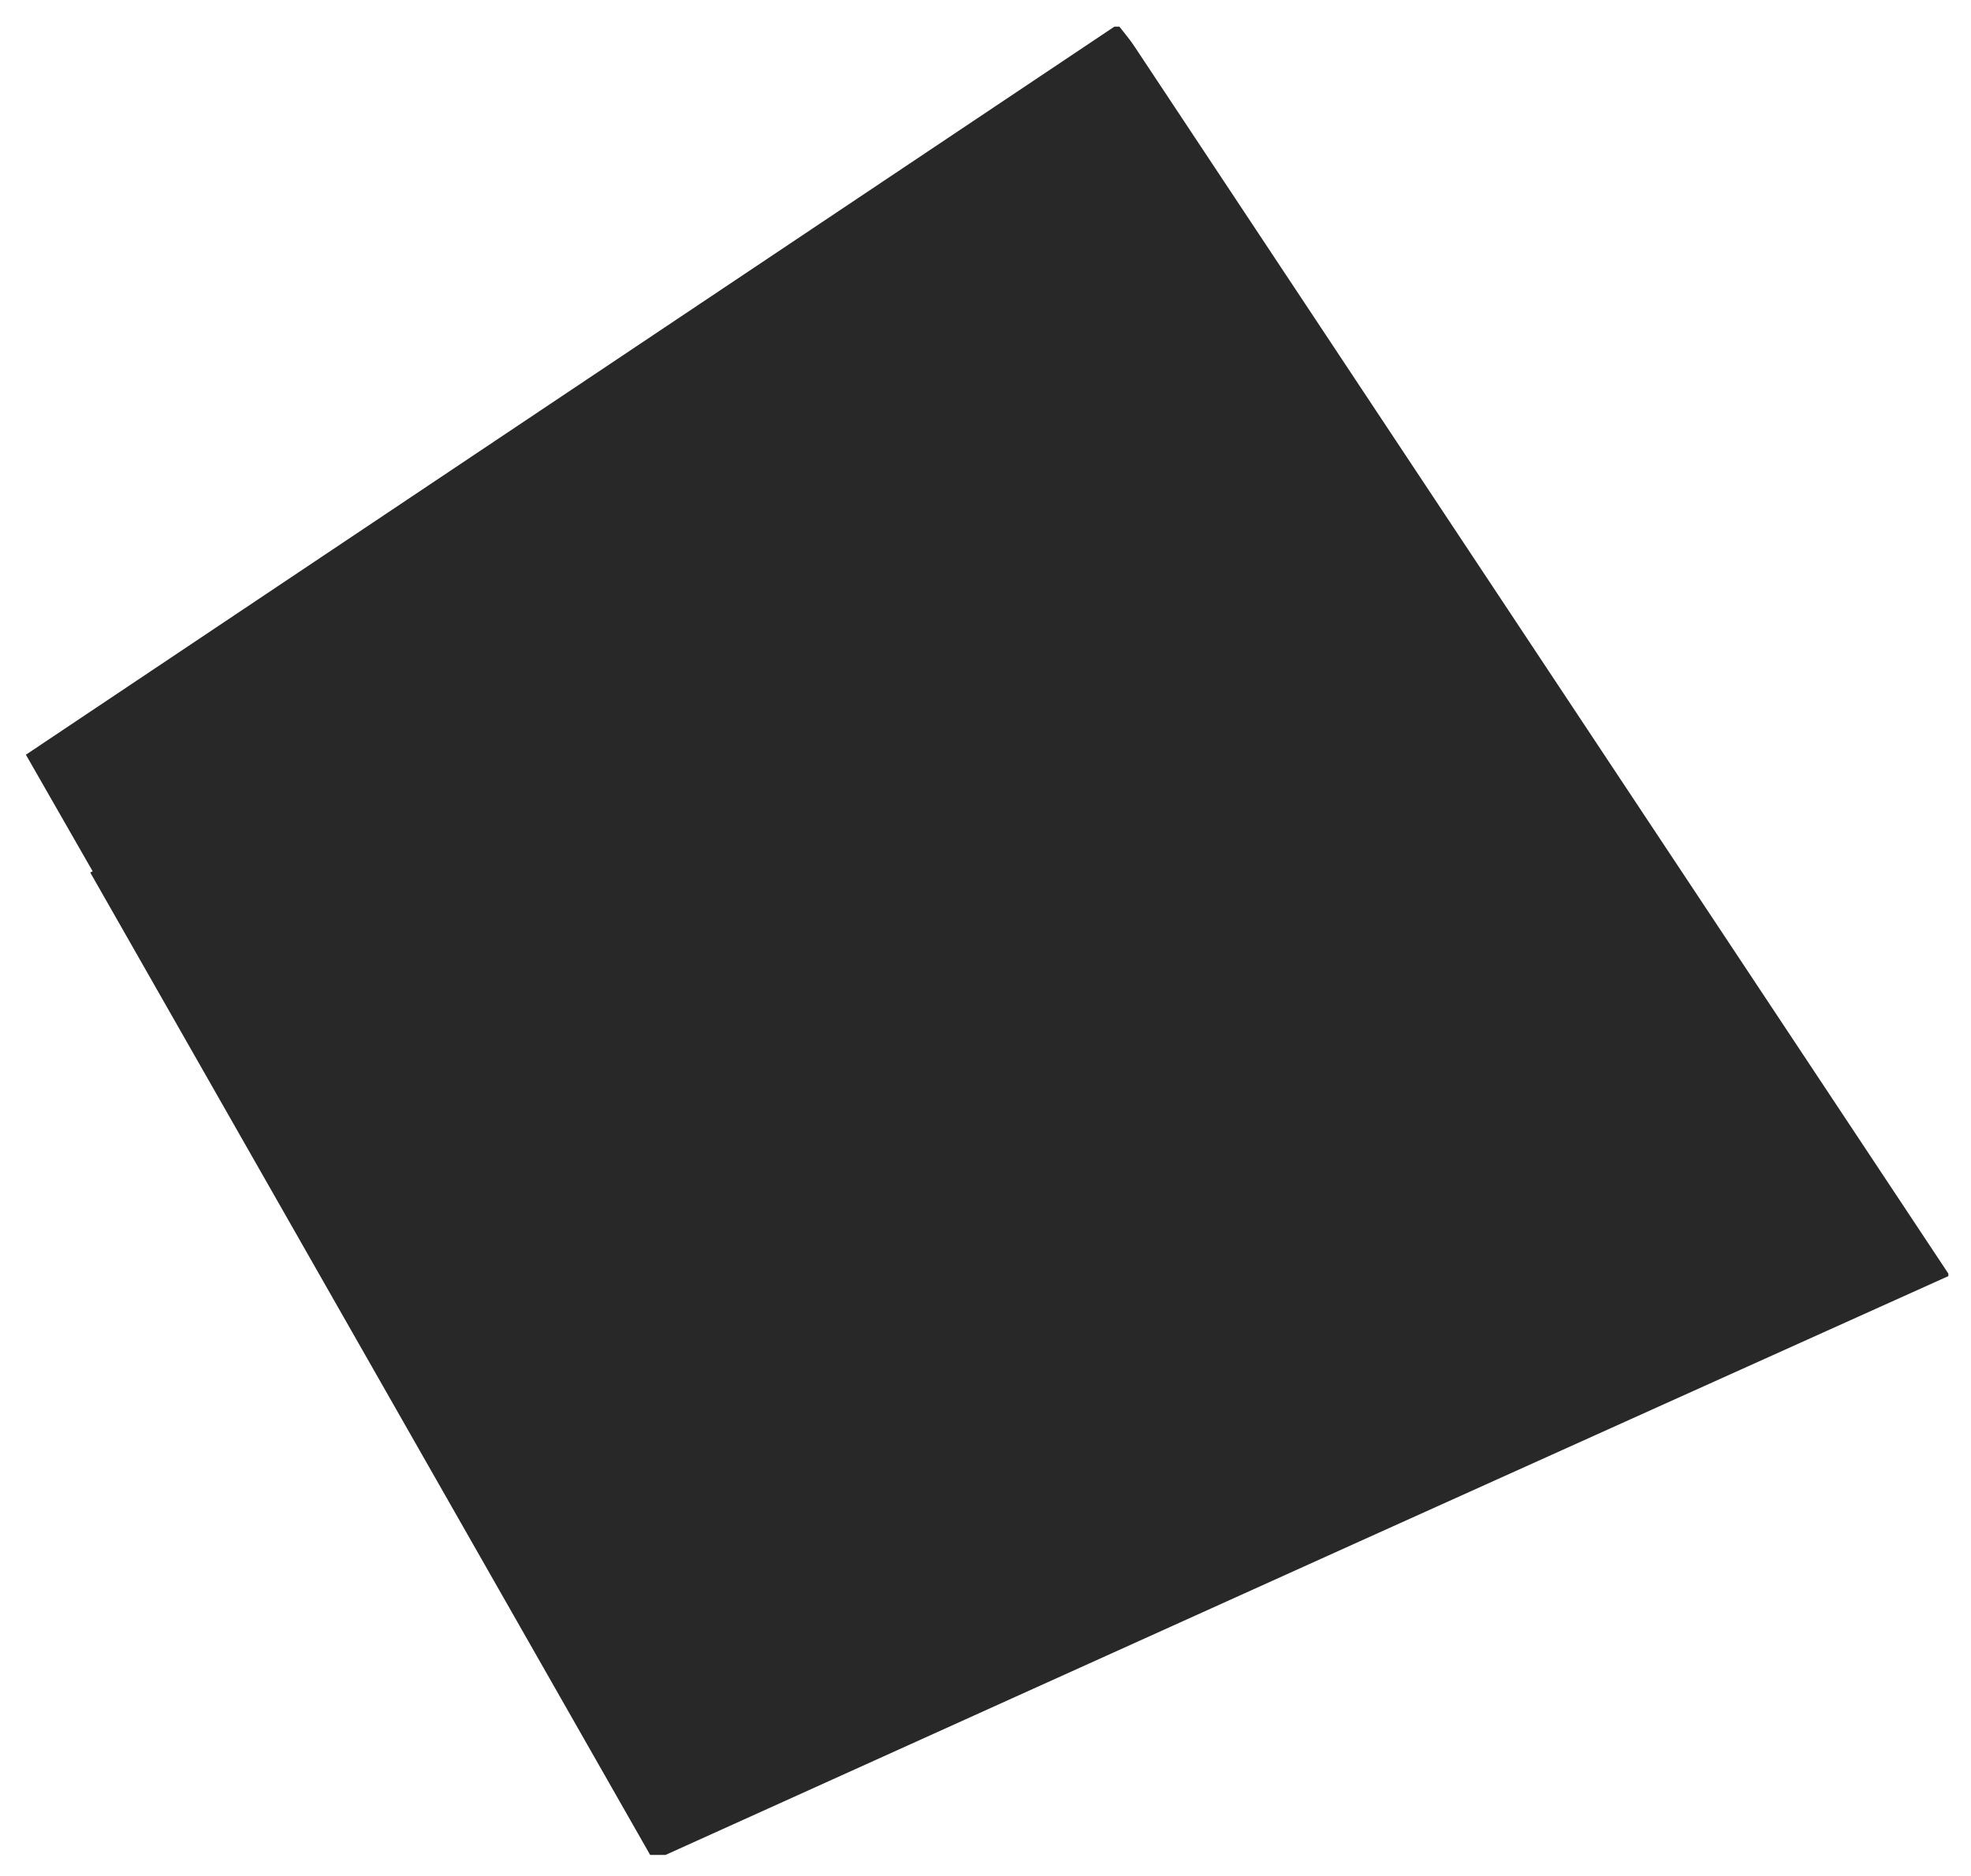 <?xml version="1.0" encoding="utf-8"?>
<!-- Generator: Adobe Illustrator 16.0.0, SVG Export Plug-In . SVG Version: 6.00 Build 0)  -->
<!DOCTYPE svg PUBLIC "-//W3C//DTD SVG 1.1//EN" "http://www.w3.org/Graphics/SVG/1.1/DTD/svg11.dtd">
<svg version="1.1" xmlns="http://www.w3.org/2000/svg" xmlns:xlink="http://www.w3.org/1999/xlink" x="0px" y="0px"
	 width="847.522px" height="807.003px" viewBox="0 0 847.522 807.003" enable-background="new 0 0 847.522 807.003"
	 xml:space="preserve">
<g id="Layer_1">
	<g>
		<path fill="#71B844" d="M248.023,572.63c0,2.404,0,4.808,0,7.442c-2.635,0-5.038,0-7.441,0c0-2.461,0-4.918,0-7.442
			C243.062,572.63,245.542,572.63,248.023,572.63z"/>
		<path fill="#71B844" d="M240.582,589.637c2.407,0,4.814,0,7.331,0c0,2.539,0,4.804,0,7.441c-2.457,0-4.894,0-7.331,0
			C240.582,594.598,240.582,592.118,240.582,589.637z"/>
		<path fill="#71B844" d="M240.582,606.645c2.406,0,4.812,0,7.324,0c0,2.533,0,4.834,0,7.439c-2.518,0-4.921,0-7.324,0
			C240.582,611.605,240.582,609.125,240.582,606.645z"/>
		<path fill="#71B844" d="M240.582,598.142c2.41,0,4.819,0,7.331,0c0,2.582,0,4.887,0,7.439c-2.516,0-4.923,0-7.331,0
			C240.582,603.102,240.582,600.621,240.582,598.142z"/>
		<path fill="#71B844" d="M372.388,572.63c0,2.406,0,4.812,0,7.331c-2.547,0-4.812,0-7.441,0c0-2.449,0-4.892,0-7.331
			C367.426,572.63,369.907,572.63,372.388,572.63z"/>
		<path fill="#71B844" d="M273.799,572.63c0,2.406,0,4.811,0,7.328c-2.422,0-4.673,0-7.176,0c0-2.525,0-4.928,0-7.328
			C269.016,572.63,271.407,572.63,273.799,572.63z"/>
		<path fill="#71B844" d="M380.891,572.63c0,2.4,0,4.803,0,7.322c-2.468,0-4.687,0-7.176,0c0-2.449,0-4.886,0-7.322
			C376.107,572.63,378.499,572.63,380.891,572.63z"/>
		<path fill="#71B844" d="M418.537,581.322c0,2.43,0,4.709,0,7.127c-2.401,0-4.71,0-7.179,0c0-2.346,0-4.659,0-7.127
			C413.688,581.322,416.032,581.322,418.537,581.322z"/>
		<path fill="#71B844" d="M324.743,606.804c2.44,0,4.746,0,7.161,0c0,2.426,0,4.695,0,7.102c-2.395,0-4.702,0-7.161,0
			C324.743,611.539,324.743,609.235,324.743,606.804z"/>
		<path fill="#71B844" d="M331.858,605.477c-2.405,0-4.681,0-7.11,0c0-2.392,0-4.733,0-7.205c2.362,0,4.663,0,7.11,0
			C331.858,600.687,331.858,602.988,331.858,605.477z"/>
		<path fill="#71B844" d="M418.559,589.813c0,2.435,0,4.674,0,7.083c-2.378,0-4.68,0-7.172,0c0-2.268,0-4.604,0-7.083
			C413.715,589.813,416.058,589.813,418.559,589.813z"/>
		<path fill="#71B844" d="M331.865,596.926c-2.388,0-4.726,0-7.165,0c0-2.395,0-4.698,0-7.13c2.42,0,4.724,0,7.165,0
			C331.865,592.184,331.865,594.482,331.865,596.926z"/>
		<path fill="#71B844" d="M324.757,581.28c2.524,0,4.759,0,7.122,0c0,2.417,0,4.722,0,7.146c-2.4,0-4.704,0-7.122,0
			C324.757,585.995,324.757,583.66,324.757,581.28z"/>
		<path fill="#71B844" d="M356.549,596.917c0-2.448,0-4.721,0-7.124c2.425,0,4.737,0,7.135,0c0,2.368,0,4.668,0,7.124
			C361.246,596.917,358.982,596.917,356.549,596.917z"/>
		<path fill="#71B844" d="M469.472,581.317c2.376,0,4.677,0,7.125,0c0,2.338,0,4.643,0,7.099c-2.354,0-4.69,0-7.125,0
			C469.472,586.011,469.472,583.742,469.472,581.317z"/>
		<path fill="#71B844" d="M583.251,589.792c0,2.383,0,4.649,0,7.068c-2.429,0-4.736,0-7.185,0c0-2.337,0-4.64,0-7.068
			C578.433,589.792,580.743,589.792,583.251,589.792z"/>
		<path fill="#71B844" d="M307.726,572.99c2.428,0,4.698,0,7.073,0c0,2.452,0,4.799,0,7.235c-2.414,0-4.677,0-7.073,0
			C307.726,577.766,307.726,575.42,307.726,572.99z"/>
		<path fill="#71B844" d="M411.372,580.222c0-2.403,0-4.741,0-7.212c2.381,0,4.684,0,7.098,0c0,2.423,0,4.759,0,7.212
			C416.092,580.222,413.875,580.222,411.372,580.222z"/>
		<path fill="#71B844" d="M476.597,605.433c-2.426,0-4.729,0-7.126,0c0-2.41,0-4.679,0-7.108c2.379,0,4.68,0,7.126,0
			C476.597,600.67,476.597,602.975,476.597,605.433z"/>
		<path fill="#71B844" d="M583.298,606.819c0,2.374,0,4.647,0,7.079c-2.403,0-4.742,0-7.194,0c0-2.388,0-4.657,0-7.079
			C578.481,606.819,580.786,606.819,583.298,606.819z"/>
		<path fill="#71B844" d="M574.675,573.018c0,2.396,0,4.74,0,7.204c-2.327,0-4.55,0-6.983,0c0-2.34,0-4.702,0-7.204
			C569.998,573.018,572.258,573.018,574.675,573.018z"/>
		<path fill="#71B844" d="M356.549,588.329c0-2.376,0-4.645,0-7.04c2.421,0,4.73,0,7.163,0c0,2.317,0,4.574,0,7.04
			C361.279,588.329,358.993,588.329,356.549,588.329z"/>
		<path fill="#71B844" d="M559.021,598.262c2.458,0,4.732,0,7.147,0c0,2.396,0,4.705,0,7.146c-2.406,0-4.716,0-7.147,0
			C559.021,602.998,559.021,600.726,559.021,598.262z"/>
		<path fill="#71B844" d="M476.628,589.829c0,2.388,0,4.701,0,7.108c-2.4,0-4.707,0-7.133,0c0-2.385,0-4.654,0-7.108
			C471.825,589.829,474.128,589.829,476.628,589.829z"/>
		<path fill="#71B844" d="M418.545,598.33c0,2.393,0,4.635,0,7.039c-2.426,0-4.762,0-7.221,0c0-2.422,0-4.655,0-7.039
			C413.689,598.33,416.034,598.33,418.545,598.33z"/>
		<path fill="#71B844" d="M559.01,596.913c0-2.423,0-4.696,0-7.107c2.405,0,4.707,0,7.156,0c0,2.371,0,4.677,0,7.107
			C563.76,596.913,561.424,596.913,559.01,596.913z"/>
		<path fill="#71B844" d="M411.325,613.84c0-2.426,0-4.65,0-7.018c2.384,0,4.729,0,7.194,0c0,2.358,0,4.628,0,7.018
			C416.119,613.84,413.784,613.84,411.325,613.84z"/>
		<path fill="#71B844" d="M535.334,613.958c-2.355,0-4.543,0-6.977,0c0-2.375,0-4.702,0-7.178c2.266,0,4.57,0,6.977,0
			C535.334,609.164,535.334,611.504,535.334,613.958z"/>
		<path fill="#71B844" d="M567.579,613.893c0-2.378,0-4.683,0-7.104c2.379,0,4.654,0,7.091,0c0,2.338,0,4.641,0,7.104
			C572.419,613.893,570.114,613.893,567.579,613.893z"/>
		<path fill="#71B844" d="M372.171,613.922c-2.283,0-4.559,0-7.022,0c0-2.449,0-4.75,0-7.168c2.308,0,4.584,0,7.022,0
			C372.171,609.118,372.171,611.435,372.171,613.922z"/>
		<path fill="#71B844" d="M436.061,596.824c-2.383,0-4.663,0-7.117,0c0-2.24,0-4.543,0-7c2.352,0,4.684,0,7.117,0
			C436.061,592.149,436.061,594.368,436.061,596.824z"/>
		<path fill="#71B844" d="M528.348,581.289c2.332,0,4.629,0,6.956,0c0,2.431,0,4.729,0,7.145c-2.376,0-4.554,0-6.956,0
			C528.348,586.057,528.348,583.771,528.348,581.289z"/>
		<path fill="#71B844" d="M535.324,589.801c0,2.425,0,4.692,0,7.104c-2.407,0-4.625,0-7.023,0c0-2.356,0-4.659,0-7.104
			C530.622,589.801,532.926,589.801,535.324,589.801z"/>
		<path fill="#71B844" d="M323.267,589.787c0,2.438,0,4.711,0,7.128c-2.434,0-4.695,0-7.066,0c0-2.388,0-4.697,0-7.128
			C318.598,589.787,320.871,589.787,323.267,589.787z"/>
		<path fill="#71B844" d="M356.558,598.244c2.493,0,4.769,0,7.14,0c0,2.409,0,4.711,0,7.139c-2.463,0-4.763,0-7.14,0
			C356.558,602.93,356.558,600.666,356.558,598.244z"/>
		<path fill="#71B844" d="M476.601,606.819c0,2.341,0,4.604,0,7.043c-2.43,0-4.726,0-7.124,0c0-2.36,0-4.627,0-7.043
			C471.871,606.819,474.172,606.819,476.601,606.819z"/>
		<path fill="#71B844" d="M249.357,589.774c2.387,0,4.658,0,7.07,0c0,2.404,0,4.7,0,7.128c-2.338,0-4.603,0-7.07,0
			C249.357,594.527,249.357,592.233,249.357,589.774z"/>
		<path fill="#71B844" d="M511.177,581.27c2.456,0,4.727,0,7.127,0c0,2.362,0,4.622,0,7.069c-2.441,0-4.729,0-7.127,0
			C511.177,585.991,511.177,583.722,511.177,581.27z"/>
		<path fill="#71B844" d="M576.135,572.967c2.42,0,4.651,0,7.077,0c0,2.414,0,4.745,0,7.226c-2.334,0-4.632,0-7.077,0
			C576.135,577.816,576.135,575.479,576.135,572.967z"/>
		<path fill="#71B844" d="M316.227,572.983c2.481,0,4.714,0,7.019,0c0,2.447,0,4.793,0,7.246c-2.421,0-4.643,0-7.019,0
			C316.227,577.787,316.227,575.443,316.227,572.983z"/>
		<path fill="#71B844" d="M535.369,598.311c0,2.431,0,4.702,0,7.119c-2.342,0-4.553,0-7,0c0-2.371,0-4.668,0-7.119
			C530.616,598.311,532.917,598.311,535.369,598.311z"/>
		<path fill="#71B844" d="M519.675,589.789c2.449,0,4.754,0,7.139,0c0,2.377,0,4.636,0,7.075c-2.456,0-4.741,0-7.139,0
			C519.675,594.463,519.675,592.234,519.675,589.789z"/>
		<path fill="#71B844" d="M389.469,598.304c0,2.422,0,4.648,0,7.053c-2.411,0-4.706,0-7.129,0c0-2.407,0-4.664,0-7.053
			C384.709,598.304,387.011,598.304,389.469,598.304z"/>
		<path fill="#71B844" d="M389.451,588.335c-2.435,0-4.733,0-7.137,0c0-2.425,0-4.659,0-7.028c2.382,0,4.692,0,7.137,0
			C389.451,583.624,389.451,585.851,389.451,588.335z"/>
		<path fill="#71B844" d="M535.291,580.244c-2.451,0-4.593,0-6.937,0c0-2.419,0-4.763,0-7.235c2.274,0,4.542,0,6.937,0
			C535.291,575.386,535.291,577.72,535.291,580.244z"/>
		<path fill="#71B844" d="M566.117,581.289c0,2.51,0,4.814,0,7.199c-2.414,0-4.635,0-7.031,0c0-2.412,0-4.743,0-7.199
			C561.445,581.289,563.744,581.289,566.117,581.289z"/>
		<path fill="#71B844" d="M469.569,580.233c0-2.494,0-4.829,0-7.254c2.429,0,4.658,0,7.03,0c0,2.446,0,4.796,0,7.254
			C474.241,580.233,471.979,580.233,469.569,580.233z"/>
		<path fill="#71B844" d="M502.444,598.285c2.395,0,4.623,0,7.038,0c0,2.411,0,4.717,0,7.139c-2.317,0-4.62,0-7.038,0
			C502.444,602.998,502.444,600.727,502.444,598.285z"/>
		<path fill="#71B844" d="M420.215,596.91c0-2.45,0-4.687,0-7.076c2.409,0,4.7,0,7.093,0c0,2.383,0,4.651,0,7.076
			C424.926,596.91,422.624,596.91,420.215,596.91z"/>
		<path fill="#71B844" d="M307.57,589.77c2.438,0,4.667,0,7.053,0c0,2.385,0,4.687,0,7.143c-2.324,0-4.63,0-7.053,0
			C307.57,594.584,307.57,592.275,307.57,589.77z"/>
		<path fill="#71B844" d="M266.717,598.264c2.374,0,4.603,0,6.997,0c0,2.37,0,4.709,0,7.171c-2.375,0-4.633,0-6.997,0
			C266.717,603.023,266.717,600.75,266.717,598.264z"/>
		<path fill="#71B844" d="M306.123,589.795c0,2.401,0,4.681,0,7.105c-2.317,0-4.579,0-6.995,0c0-2.374,0-4.678,0-7.105
			C301.491,589.795,303.757,589.795,306.123,589.795z"/>
		<path fill="#71B844" d="M380.775,613.913c-2.361,0-4.629,0-7.011,0c0-2.358,0-4.67,0-7.128c2.34,0,4.604,0,7.011,0
			C380.775,609.108,380.775,611.378,380.775,613.913z"/>
		<path fill="#71B844" d="M502.553,588.417c0-2.353,0-4.647,0-7.099c2.189,0,4.452,0,6.887,0c0,2.34,0,4.643,0,7.099
			C507.259,588.417,505.077,588.417,502.553,588.417z"/>
		<path fill="#71B844" d="M306.103,588.473c-2.397,0-4.591,0-6.955,0c0-2.408,0-4.712,0-7.17c2.298,0,4.563,0,6.955,0
			C306.103,583.696,306.103,586.003,306.103,588.473z"/>
		<path fill="#71B844" d="M266.712,606.757c2.423,0,4.647,0,7.04,0c0,2.41,0,4.708,0,7.119c-2.405,0-4.664,0-7.04,0
			C266.712,611.452,266.712,609.185,266.712,606.757z"/>
		<path fill="#71B844" d="M273.728,596.922c-2.442,0-4.697,0-7.059,0c0-2.414,0-4.682,0-7.101c2.368,0,4.659,0,7.059,0
			C273.728,592.206,273.728,594.474,273.728,596.922z"/>
		<path fill="#71B844" d="M258.099,589.784c2.301,0,4.527,0,6.95,0c0,2.32,0,4.626,0,7.093c-2.18,0-4.475,0-6.95,0
			C258.099,594.5,258.099,592.201,258.099,589.784z"/>
		<path fill="#71B844" d="M299.125,598.272c2.385,0,4.611,0,6.97,0c0,2.412,0,4.716,0,7.16c-2.305,0-4.563,0-6.97,0
			C299.125,603.075,299.125,600.769,299.125,598.272z"/>
		<path fill="#71B844" d="M502.612,589.759c2.206,0,4.428,0,6.816,0c0,2.4,0,4.697,0,7.15c-2.177,0-4.352,0-6.816,0
			C502.612,594.594,502.612,592.283,502.612,589.759z"/>
		<path fill="#71B844" d="M502.629,572.963c2.22,0,4.415,0,6.806,0c0,2.397,0,4.734,0,7.228c-2.226,0-4.361,0-6.806,0
			C502.629,577.856,502.629,575.503,502.629,572.963z"/>
		<path fill="#71B844" d="M299.084,613.843c0-2.357,0-4.629,0-7.051c2.349,0,4.604,0,7.003,0c0,2.336,0,4.593,0,7.051
			C303.806,613.843,301.553,613.843,299.084,613.843z"/>
		<path fill="#71B844" d="M444.3,588.33c-2.3,0-4.553,0-6.955,0c0-2.313,0-4.578,0-7.005c2.282,0,4.54,0,6.955,0
			C444.3,583.615,444.3,585.872,444.3,588.33z"/>
		<path fill="#71B844" d="M266.729,588.411c0-2.393,0-4.668,0-7.094c2.298,0,4.561,0,6.986,0c0,2.35,0,4.649,0,7.094
			C271.407,588.411,269.182,588.411,266.729,588.411z"/>
		<path fill="#71B844" d="M444.324,580.172c-2.419,0-4.637,0-6.987,0c0-2.437,0-4.703,0-7.133c2.339,0,4.597,0,6.987,0
			C444.324,575.41,444.324,577.72,444.324,580.172z"/>
		<path fill="#71B844" d="M509.491,606.791c0,2.384,0,4.621,0,7.068c-2.261,0-4.429,0-6.884,0c0-2.279,0-4.595,0-7.068
			C504.782,606.791,507.045,606.791,509.491,606.791z"/>
		<path fill="#71B844" d="M444.304,613.846c-2.3,0-4.555,0-6.959,0c0-2.324,0-4.587,0-7.012c2.284,0,4.545,0,6.959,0
			C444.304,609.132,444.304,611.39,444.304,613.846z"/>
		<path fill="#71B844" d="M444.33,598.305c0,2.334,0,4.559,0,7.021c-2.328,0-4.612,0-7.014,0c0-2.36,0-4.624,0-7.021
			C439.686,598.305,441.945,598.305,444.33,598.305z"/>
		<path fill="#71B844" d="M584.907,598.262c2.458,0,4.732,0,7.149,0c0,2.396,0,4.705,0,7.146c-2.407,0-4.714,0-7.149,0
			C584.907,602.998,584.907,600.726,584.907,598.262z"/>
		<path fill="#71B844" d="M584.904,596.913c0-2.423,0-4.696,0-7.107c2.403,0,4.708,0,7.156,0c0,2.371,0,4.677,0,7.107
			C589.654,596.913,587.321,596.913,584.904,596.913z"/>
		<path fill="#71B844" d="M248.023,581.168c0,2.402,0,4.807,0,7.44c-2.635,0-5.038,0-7.441,0c0-2.459,0-4.918,0-7.44
			C243.062,581.168,245.542,581.168,248.023,581.168z"/>
	</g>
	<path fill-rule="evenodd" clip-rule="evenodd" fill="#282828" d="M286.146,797.788c-2.193,0-4.387,0-6.58,0
		C199.313,656.946,119.059,516.102,38.807,375.26c0.344-0.175,0.689-0.351,1.034-0.526c-9.534-16.65-19.066-33.302-28.707-50.139
		c63.555-42.526,125.098-83.711,186.645-124.888c93.792-62.75,187.588-125.493,281.382-188.24c0.732,0,1.462,0,2.193,0
		c2.105,2.744,4.381,5.375,6.289,8.25c70.821,106.767,141.606,213.558,212.405,320.34c45.901,69.232,91.817,138.458,137.727,207.687
		c0,0.365,0,0.731,0,1.098c-84.487,38.07-168.994,76.103-253.46,114.224C484.907,707.931,385.534,752.875,286.146,797.788z"/>
</g>
<g id="Layer_4" display="none">
</g>
<g id="Layer_3" display="none">
	<g display="inline">
		<path fill="#11AAC5" d="M305.732,517.733c-2.535-2.564-5.083-5.121-7.606-7.698c-9.814-10.017-19.618-20.048-29.434-30.063
			c-6.543-6.677-13.103-13.341-19.655-20.01c-2.65-2.697-5.341-5.356-7.916-8.124c-0.685-0.738-1.262-1.757-1.463-2.734
			c-4.064-19.894-8.06-39.8-12.085-59.701c-3.45-17.06-6.924-34.113-10.379-51.171c-2.174-10.73-4.311-21.468-6.501-32.194
			c-1.241-6.081-2.594-12.137-3.827-18.219c-1.069-5.275-2.03-10.574-3.058-15.859c-0.573-2.942-1.183-5.879-1.79-8.884
			c-4.111-0.564-7.46-2.196-9.594-5.647c-1.265-2.046-1.878-4.397-1.675-6.799c0.499-5.894,4.475-9.865,10.512-10.701
			c4.448-0.615,10.019,2.791,11.563,7.21c1.654,4.739,1.268,10.619-6.037,14.859c0.079,0.802,0.096,1.732,0.271,2.631
			c0.753,3.875,1.533,7.745,2.342,11.608c1.051,5.02,2.17,10.027,3.206,15.052c1.575,7.639,3.103,15.288,4.655,22.931
			c1.375,6.785,2.756,13.566,4.134,20.35c3.586,17.639,7.178,35.275,10.755,52.917c4.009,19.787,7.989,39.581,12.043,59.358
			c0.21,1.021,0.842,2.082,1.569,2.849c4.764,5.021,9.582,9.99,14.429,14.932c11.768,11.99,23.562,23.959,35.344,35.938
			c3.279,3.332,6.553,6.669,9.837,9.995c0.62,0.628,1.283,1.216,2.008,1.897c29.503-5.953,58.997-11.905,88.595-17.878
			c1.34-3.445,2.632-6.806,3.95-10.153c3.014-7.651,6.05-15.291,9.058-22.943c2.747-6.996,5.45-14.007,8.205-21
			c3.489-8.856,7.003-17.707,10.532-26.546c0.716-1.791,1.038-3.505,0.628-5.497c-4.639-22.547-9.197-45.11-13.76-67.673
			c-4.72-23.328-9.42-46.66-14.134-69.988c-2.967-14.684-5.943-29.366-8.924-44.048c-0.138-0.683-0.348-1.351-0.504-1.946
			c-7.084-1.886-10.978-5.537-11.33-10.518c-0.374-5.281,2.375-9.878,7.066-11.813c5.514-2.276,9.46-0.836,15.185,5.757
			c1.741-0.351,3.694-0.741,5.646-1.14c10.207-2.085,20.411-4.184,30.62-6.257c11.835-2.403,23.68-4.752,35.505-7.209
			c2.013-0.417,3.773-0.234,5.66,0.578c9.62,4.128,19.283,8.149,28.93,12.215c10.407,4.388,20.816,8.782,31.221,13.182
			c1.907,0.805,3.795,1.655,6.154,2.691c5.205,25.059,10.238,50.448,15.432,76.005c-16.353,16.842-32.689,33.672-49.374,50.857
			c22.049,9.305,43.735,18.455,65.419,27.605c5.126,25.405,10.216,50.633,15.33,75.959c-2.542,2.644-5.072,5.296-7.62,7.929
			c-6.836,7.056-13.665,14.119-20.519,21.156c-6.688,6.86-13.407,13.689-20.11,20.535c-0.66,0.676-1.418,1.289-1.937,2.065
			c-1.447,2.173-3.618,2.748-6.01,3.227c-21.367,4.258-42.716,8.591-64.07,12.903c-2.594,0.521-5.189,1.047-7.906,1.595
			c-0.042,4.392-1.404,8.009-4.847,10.559c-1.879,1.392-3.974,2.203-6.398,2.289c-5.661,0.201-10.215-3.938-11.552-8.755
			c-1.357-4.887,1.03-10.071,5.734-12.789c4.961-2.865,9.749-1.644,15.61,4.161c1.69-0.342,3.576-0.724,5.463-1.102
			c6.186-1.236,12.381-2.445,18.56-3.719c7.642-1.576,15.266-3.23,22.906-4.804c8.406-1.733,16.813-3.467,25.244-5.07
			c1.922-0.365,3.361-1.218,4.672-2.578c9.896-10.271,19.811-20.521,29.732-30.765c5.349-5.521,10.732-11.012,16.092-16.521
			c0.573-0.591,1.1-1.227,1.746-1.954c-0.43-2.128-0.862-4.27-1.292-6.41c-4.211-20.833-8.434-41.667-12.611-62.508
			c-0.271-1.359-0.865-2.142-2.177-2.689c-8.896-3.72-17.751-7.541-26.634-11.29c-11.933-5.039-23.874-10.056-35.829-15.033
			c-0.769-0.319-1.757-0.452-2.564-0.292c-7.988,1.584-15.957,3.267-23.942,4.883c-8.204,1.662-16.425,3.255-24.629,4.928
			c-5.545,1.131-11.068,2.371-16.609,3.521c-4.681,0.973-9.375,1.886-14.063,2.83c-0.394,0.08-0.779,0.202-1.374,0.359
			c0.102,0.854,0.141,1.661,0.298,2.444c2.491,12.364,4.973,24.729,7.521,37.081c0.364,1.762,0.22,3.327-0.462,4.994
			c-3.02,7.388-5.971,14.804-8.896,22.23c-4.481,11.392-8.915,22.8-13.382,34.196c-3.584,9.145-7.181,18.28-10.775,27.421
			c-0.13,0.327-0.292,0.643-0.507,1.114C368.283,505.109,337.144,511.393,305.732,517.733z M424.364,364.562
			c2.406-0.485,4.363-0.876,6.318-1.273c14.492-2.956,28.982-5.922,43.477-8.866c5.734-1.166,11.484-2.259,17.216-3.436
			c3.817-0.785,7.584-1.885,11.431-2.416c2.272-0.313,3.952-1.088,5.513-2.723c7.144-7.492,14.361-14.917,21.579-22.337
			c8.211-8.438,16.434-16.861,24.694-25.249c1.097-1.115,1.313-2.251,0.99-3.697c-0.952-4.255-1.871-8.519-2.745-12.792
			c-1.463-7.179-2.872-14.369-4.324-21.55c-2.206-10.901-4.444-21.794-6.62-32.7c-0.258-1.294-0.826-2.124-2.052-2.625
			c-4.979-2.043-9.943-4.125-14.909-6.203c-7.473-3.128-14.948-6.252-22.409-9.402c-8.229-3.474-16.434-7.012-24.691-10.417
			c-1.072-0.442-2.457-0.546-3.603-0.321c-10.278,2.006-20.535,4.126-30.8,6.203c-12.473,2.522-24.945,5.036-37.419,7.554
			c-1.08,0.218-2.161,0.437-3.215,0.649c-0.589,4.789-2.636,8.334-6.905,10.493C405.366,270.417,414.82,317.269,424.364,364.562z"/>
		<path fill="#11AAC5" d="M381.379,265.104c-3.14-0.651-5.884-1.779-7.515-4.656c-0.965-1.704-1.385-3.496-1.127-5.456
			c0.54-4.124,3.491-7.127,7.639-7.726c3.85-0.554,7.644,1.561,9.253,5.155c1.882,4.211,0.599,7.852-4.297,11.754
			c0.174,1.129,0.316,2.405,0.57,3.658c7.464,36.841,14.938,73.679,22.41,110.517c2.081,10.268,4.129,20.542,6.248,30.802
			c0.328,1.576,0.181,2.935-0.43,4.45c-3.091,7.676-6.031,15.413-9.061,23.112c-3.072,7.813-6.197,15.605-9.285,23.412
			c-2.09,5.28-4.146,10.575-6.234,15.855c-0.865,2.189-1.771,4.362-2.669,6.564c-25.393,5.124-50.686,10.229-76.083,15.353
			c-2.153-2.169-4.321-4.339-6.471-6.527c-7.25-7.389-14.507-14.77-21.734-22.181c-3.594-3.684-7.099-7.454-10.697-11.136
			c-4.506-4.609-9.087-9.147-13.577-13.774c-0.615-0.634-1.117-1.553-1.293-2.416c-4.654-22.859-9.244-45.732-13.881-68.597
			c-1.539-7.595-3.199-15.165-4.764-22.756c-0.931-4.516-1.758-9.052-2.676-13.568c-1.567-7.698-3.187-15.384-4.751-23.081
			c-1.082-5.32-2.104-10.656-3.168-15.98c-0.113-0.564-0.333-1.108-0.471-1.556c-6.105-2.682-8.324-5.587-7.827-10.112
			c0.41-3.726,3.262-6.615,6.988-7.581c3.409-0.883,7.901,0.631,9.718,4.729c2.493,5.625,0.201,9.691-4.865,12.385
			c0.905,4.485,1.77,8.768,2.634,13.05c3.228,16.012,6.441,32.026,9.684,48.034c2.34,11.547,4.735,23.086,7.076,34.633
			c3.271,16.132,6.504,32.27,9.799,48.397c0.179,0.879,0.591,1.844,1.199,2.48c5.517,5.764,11.081,11.482,16.669,17.173
			c7.214,7.35,14.47,14.652,21.691,21.99c3.694,3.755,7.362,7.533,11.012,11.329c0.765,0.797,1.604,0.86,2.593,0.66
			c9.689-1.97,19.379-3.93,29.071-5.88c12.128-2.439,24.261-4.865,36.392-7.296c1.616-0.326,3.233-0.653,4.919-0.994
			c0.904-2.24,1.753-4.312,2.576-6.391c4.088-10.351,8.173-20.699,12.248-31.054c3.897-9.903,7.802-19.806,11.633-29.735
			c0.317-0.817,0.299-1.872,0.123-2.755c-2.564-12.892-5.186-25.772-7.787-38.656c-4.83-23.909-9.646-47.821-14.489-71.727
			c-1.586-7.827-3.256-15.637-4.86-23.459c-0.606-2.955-1.129-5.927-1.702-8.888C381.721,266.204,381.563,265.759,381.379,265.104z"
			/>
		<path fill="#11AAC5" d="M476.876,503.529c-3.129,6.296-6.389,8.407-11.286,7.264c-3.618-0.846-6.456-3.767-6.722-8.355
			c-0.217-3.724,2.448-7.426,6.158-8.659c4.244-1.41,7.934,0.36,11.373,5.626c0.718-0.042,1.595,0.005,2.429-0.158
			c3.131-0.614,6.245-1.315,9.373-1.946c4.099-0.829,8.214-1.589,12.308-2.439c5.252-1.093,10.483-2.28,15.741-3.357
			c4.607-0.947,9.247-1.744,13.846-2.729c0.914-0.195,1.874-0.78,2.539-1.458c7.66-7.819,15.261-15.699,22.894-23.548
			c4.946-5.089,9.924-10.153,14.877-15.235c0.491-0.503,0.912-1.077,1.449-1.717c-3.892-19.288-7.786-38.593-11.724-58.1
			c-1.458-0.643-2.953-1.321-4.463-1.963c-11.377-4.832-22.75-9.67-34.139-14.477c-4.575-1.932-9.152-3.867-13.795-5.63
			c-1.066-0.406-2.447-0.333-3.609-0.105c-8.829,1.72-17.639,3.533-26.458,5.317c-6.788,1.373-13.578,2.741-20.362,4.13
			c-0.787,0.16-1.552,0.442-2.273,0.651c0.168,6.922-3.614,9.712-7.097,10.436c-4.188,0.873-7.966-1.14-9.871-5.141
			c-1.687-3.537-0.655-7.829,2.5-10.394c3.596-2.925,7.503-2.58,12.81,1.327c2.287-0.462,4.831-0.972,7.372-1.488
			c14.558-2.956,29.119-5.913,43.677-8.874c1.46-0.298,2.826-0.435,4.313,0.209c8.577,3.709,17.197,7.315,25.801,10.962
			c9.367,3.967,18.732,7.938,28.093,11.913c0.27,0.113,0.517,0.279,0.876,0.476c4.155,20.6,8.321,41.242,12.517,62.031
			c-1.409,1.491-2.802,3.012-4.243,4.482c-3.316,3.379-6.685,6.705-9.979,10.105c-4.362,4.495-8.649,9.07-13.016,13.563
			c-3.545,3.646-7.167,7.216-10.742,10.831c-0.453,0.46-0.885,0.963-1.24,1.501c-2.168,3.264-5.586,4.058-9.101,4.721
			c-4.061,0.768-8.108,1.585-12.157,2.4c-7.521,1.518-15.041,3.054-22.562,4.577C487.599,501.369,482.213,502.453,476.876,503.529z"
			/>
		<path fill="#11AAC5" d="M249.333,318.098c-4.655-1.973-6.381-4.067-6.059-7.215c0.286-2.768,2.397-5.173,5.051-5.749
			c2.487-0.54,5.475,0.736,6.759,2.887c1.817,3.044,1.248,5.249-2.606,9.539c0.37,1.839,0.779,3.859,1.187,5.879
			c4.943,24.49,9.884,48.982,14.831,73.473c2.404,11.896,4.791,23.799,7.285,35.677c0.261,1.246,0.978,2.564,1.863,3.483
			c6.566,6.823,13.23,13.555,19.86,20.314c5.791,5.906,11.574,11.817,17.366,17.721c0.618,0.628,1.266,1.229,1.962,1.905
			c18.943-3.823,37.845-7.638,56.938-11.491c0.832-2.057,1.709-4.175,2.546-6.308c5.081-12.946,10.146-25.896,15.228-38.84
			c1.015-2.58,2.114-5.125,3.102-7.714c0.241-0.634,0.393-1.416,0.26-2.063c-3.511-17.334-7.088-34.657-10.61-51.99
			c-4.221-20.77-8.4-41.547-12.604-62.32c-0.104-0.513-0.272-1.015-0.438-1.622c-2.839-0.572-5.176-1.838-6.12-4.761
			c-0.579-1.797-0.117-3.555,0.672-5.156c1.45-2.941,6.179-3.957,9.046-1.983c1.993,1.372,2.995,3.334,2.863,5.759
			c-0.132,2.432-1.713,4.064-3.434,5.47c0.673,3.334,1.333,6.508,1.951,9.688c0.729,3.765,1.383,7.545,2.146,11.304
			c0.646,3.185,1.45,6.337,2.09,9.522c0.79,3.938,1.421,7.907,2.228,11.842c1.221,5.964,2.579,11.901,3.796,17.868
			c2.556,12.519,5.051,25.05,7.586,37.575c1.223,6.033,2.457,12.065,3.732,18.087c0.295,1.391,0.126,2.601-0.421,3.939
			c-2.81,6.906-5.478,13.869-8.226,20.799c-3.159,7.972-6.356,15.927-9.518,23.896c-0.849,2.142-1.611,4.313-2.448,6.462
			c-0.385,0.985-0.851,1.94-1.317,2.994c-20.037,4.043-40.035,8.079-60.177,12.143c-1.73-1.819-3.451-3.673-5.221-5.479
			c-5.051-5.153-10.121-10.291-15.185-15.433c-5.607-5.689-11.216-11.381-16.828-17.068c-1.246-1.264-2.605-2.436-3.715-3.809
			c-0.709-0.878-1.285-2-1.526-3.102c-1.169-5.318-2.206-10.661-3.286-15.996c-2.004-9.913-3.985-19.829-6.014-29.736
			c-1.705-8.324-3.487-16.631-5.19-24.955c-1.17-5.72-2.242-11.461-3.402-17.181c-1.009-4.974-2.085-9.933-3.125-14.9
			c-0.845-4.045-1.676-8.093-2.521-12.138C249.605,318.915,249.459,318.527,249.333,318.098z"/>
		<path fill="#11AAC5" d="M560.744,444.225c-3.424,3.513-6.858,7.018-10.27,10.548c-4.975,5.142-9.924,10.313-14.905,15.45
			c-2.183,2.248-4.392,4.476-6.654,6.643c-0.517,0.495-1.273,0.869-1.979,1.016c-8.633,1.786-17.282,3.519-25.926,5.266
			c-4.581,0.926-9.163,1.851-13.739,2.787c-0.517,0.104-1.013,0.295-1.438,0.421c-2.371,4.684-4.56,6.35-7.556,5.826
			c-2.793-0.485-5.313-2.977-5.572-5.506c-0.298-2.897,1.251-5.603,3.872-6.779c2.968-1.327,5.615-0.314,8.858,3.563
			c0.748-0.151,1.653-0.335,2.562-0.517c12.536-2.525,25.083-4.98,37.579-7.669c1.497-0.322,2.877-1.766,4.04-2.953
			c6.009-6.119,11.921-12.333,17.883-18.498c3.366-3.479,6.765-6.926,10.2-10.438c-2.986-14.784-5.955-29.505-8.964-44.411
			c-2.76-1.183-5.568-2.405-8.391-3.592c-10.137-4.271-20.311-8.452-30.391-12.854c-2.337-1.021-4.402-0.419-6.558,0.011
			c-11.895,2.385-23.781,4.831-35.67,7.261c-0.624,0.128-1.239,0.305-1.555,0.385c-0.507,1.896-0.728,3.608-1.413,5.107
			c-1.197,2.62-4.363,3.761-7.438,2.955c-2.378-0.623-4.44-3.567-4.39-6.272c0.052-2.825,2.188-5.393,4.942-5.957
			c1.746-0.356,3.343-0.159,4.951,0.755c0.84,0.478,2.056,0.708,2.997,0.523c6.553-1.281,13.074-2.724,19.615-4.067
			c7.521-1.548,15.058-3.047,22.579-4.564c14.49,6.129,28.907,12.228,43.182,18.264
			C554.423,412.901,557.573,428.503,560.744,444.225z"/>
		<path fill="#11AAC5" d="M541.628,291.779c-0.717-3.551-1.445-7.137-2.164-10.723c-1.092-5.442-2.164-10.889-3.271-16.327
			c-0.849-4.16-1.755-8.307-2.606-12.466c-1.09-5.313-2.197-10.624-3.197-15.956c-0.328-1.738-1.104-2.761-2.798-3.467
			c-14.357-5.989-28.678-12.073-43.013-18.124c-1.741-0.735-3.555-1.332-5.227-2.198c-2.19-1.133-4.335-1.108-6.691-0.599
			c-7.46,1.613-14.958,3.046-22.435,4.584c-7.574,1.559-15.139,3.161-22.707,4.744c-1.201,0.25-2.405,0.485-3.744,0.755
			c-0.01,0.958,0.004,1.887-0.04,2.814c-0.193,4.156-3.025,7.539-7.078,8.483c-3.516,0.819-7.832-1.328-9.665-4.806
			c-1.723-3.266-0.889-7.825,1.911-10.447c2.749-2.578,7.322-3.26,10.344-1.172c1.833,1.266,3.387,1.379,5.539,0.911
			c10.405-2.266,20.869-4.261,31.31-6.37c6.265-1.265,12.531-2.53,18.781-3.872c1.295-0.278,2.392-0.107,3.584,0.399
			c7.889,3.364,15.808,6.661,23.706,9.997c9.701,4.096,19.355,8.296,29.112,12.256c2.463,1.001,2.394,2.995,2.8,4.858
			c1.021,4.671,1.92,9.37,2.861,14.058c2.521,12.588,5.038,25.178,7.559,37.767c0.405,2.025,0.816,4.05,1.262,6.258
			c-1.396,1.47-2.841,3.021-4.317,4.542c-4.698,4.836-9.413,9.656-14.112,14.49c-7.798,8.021-15.573,16.061-23.406,24.046
			c-0.654,0.667-1.613,1.235-2.519,1.422c-14.725,3.033-29.466,5.995-44.203,8.976c-2.66,0.536-5.32,1.073-7.806,1.574
			c-2.737,6.101-6.429,8.532-11.041,7.47c-3.985-0.92-6.835-4.486-6.889-8.622c-0.053-4.116,2.705-7.715,6.59-8.601
			c4.71-1.072,8.385,0.843,10.678,5.72c0.54-0.029,1.179,0.012,1.782-0.109c12.363-2.485,24.72-4.988,37.081-7.488
			c3.771-0.763,7.563-1.444,11.302-2.339c1.193-0.286,2.479-0.92,3.332-1.78c6.045-6.088,11.996-12.271,17.967-18.434
			c6.923-7.139,13.835-14.286,20.748-21.431C541.11,292.401,541.255,292.214,541.628,291.779z"/>
		<path fill="#11AAC5" d="M458.078,326.958c3.198-0.645,6.442-1.296,9.684-1.954c9.341-1.896,18.685-3.769,28.011-5.723
			c0.919-0.194,1.907-0.717,2.565-1.383c5.438-5.518,10.801-11.113,16.202-16.671c4.204-4.325,8.43-8.628,12.639-12.948
			c0.287-0.292,0.521-0.635,0.841-1.032c-2.967-14.705-5.939-29.43-8.934-44.271c-2.321-1.019-4.629-2.065-6.964-3.049
			c-10.842-4.563-21.689-9.124-32.553-13.638c-0.772-0.321-1.752-0.499-2.557-0.341c-12.196,2.405-24.38,4.874-36.567,7.336
			c-0.516,0.104-1.017,0.287-1.477,0.419c-1.937,5.331-3.763,7.115-7.069,6.955c-2.79-0.135-5.17-2.017-5.863-4.635
			c-0.724-2.734,0.306-5.646,2.48-7.018c2.98-1.881,5.452-1.421,9.463,1.923c2.393-0.483,4.988-1.007,7.584-1.53
			c10.556-2.126,21.109-4.265,31.674-6.354c0.703-0.14,1.556-0.101,2.209,0.169c6.499,2.7,12.966,5.484,19.456,8.208
			c6.921,2.907,13.86,5.774,20.791,8.664c0.593,0.248,1.173,0.53,1.812,0.819c3.18,15.766,6.353,31.48,9.554,47.339
			c-2.441,2.524-4.898,5.073-7.367,7.618c-4.115,4.247-8.236,8.493-12.355,12.736c-3.872,3.989-7.706,8.018-11.658,11.928
			c-0.737,0.73-1.903,1.207-2.95,1.422c-10.492,2.166-21.002,4.253-31.506,6.364c-2.249,0.453-4.497,0.907-6.746,1.36
			c-1.067,4.02-3.31,6.468-7.465,6.143c-2.775-0.216-5.184-2.845-5.519-5.508c-0.325-2.6,1.186-5.456,3.438-6.494
			C452.19,322.31,454.43,323.034,458.078,326.958z"/>
	</g>
</g>
</svg>
